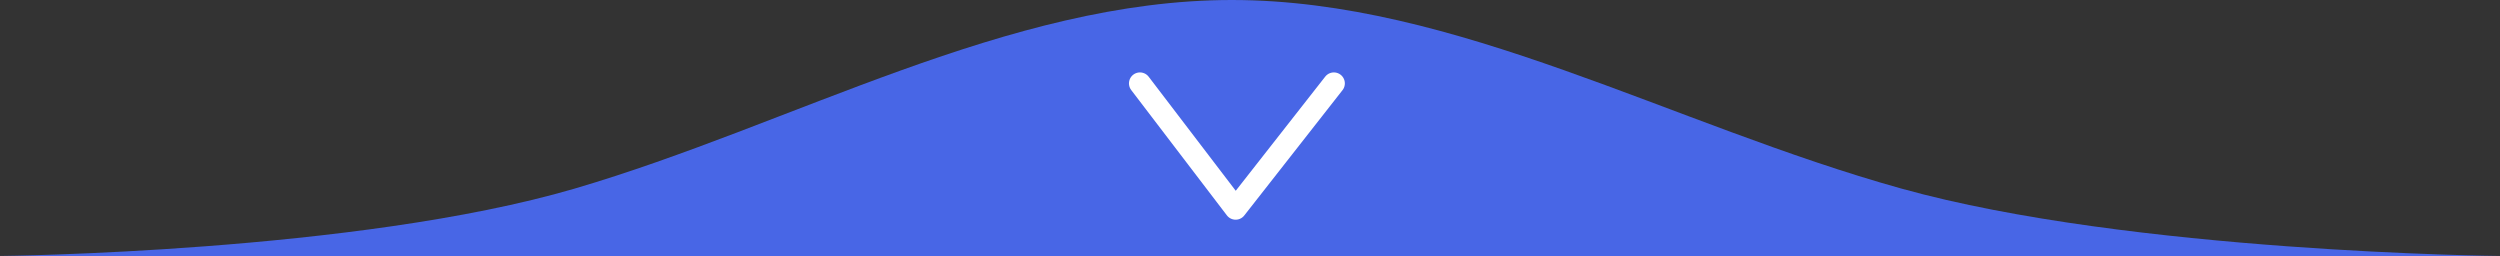 <svg xmlns="http://www.w3.org/2000/svg" width="682.999" height="69.931" viewBox="0 0 682.999 69.931">
  <rect x="0" y="0" width="682.999" height="69.931" fill="#333333" stroke="none"/>
  <g id="Gruppe_39" data-name="Gruppe 39" transform="translate(-618.947 -1010.069)">
    <path id="Pfad_6" data-name="Pfad 6" d="M742.947,1026.319s97.38-.925,157-18.408,118.442-51.523,179.536-51.523,120.15,34.04,182.936,51.523,163.527,18.408,163.527,18.408Z" transform="translate(-124 53.681)" fill="#4866e6"/>
    <path id="Pfad_7" data-name="Pfad 7" stroke="#fff" d="M919.381,1029.852l26.137,34.238,26.841-34.238" fill="none" transform="translate(11 3)" stroke-linecap="round" stroke-linejoin="round" stroke-width="6" opacity="0.999"/>
  </g>
</svg>
